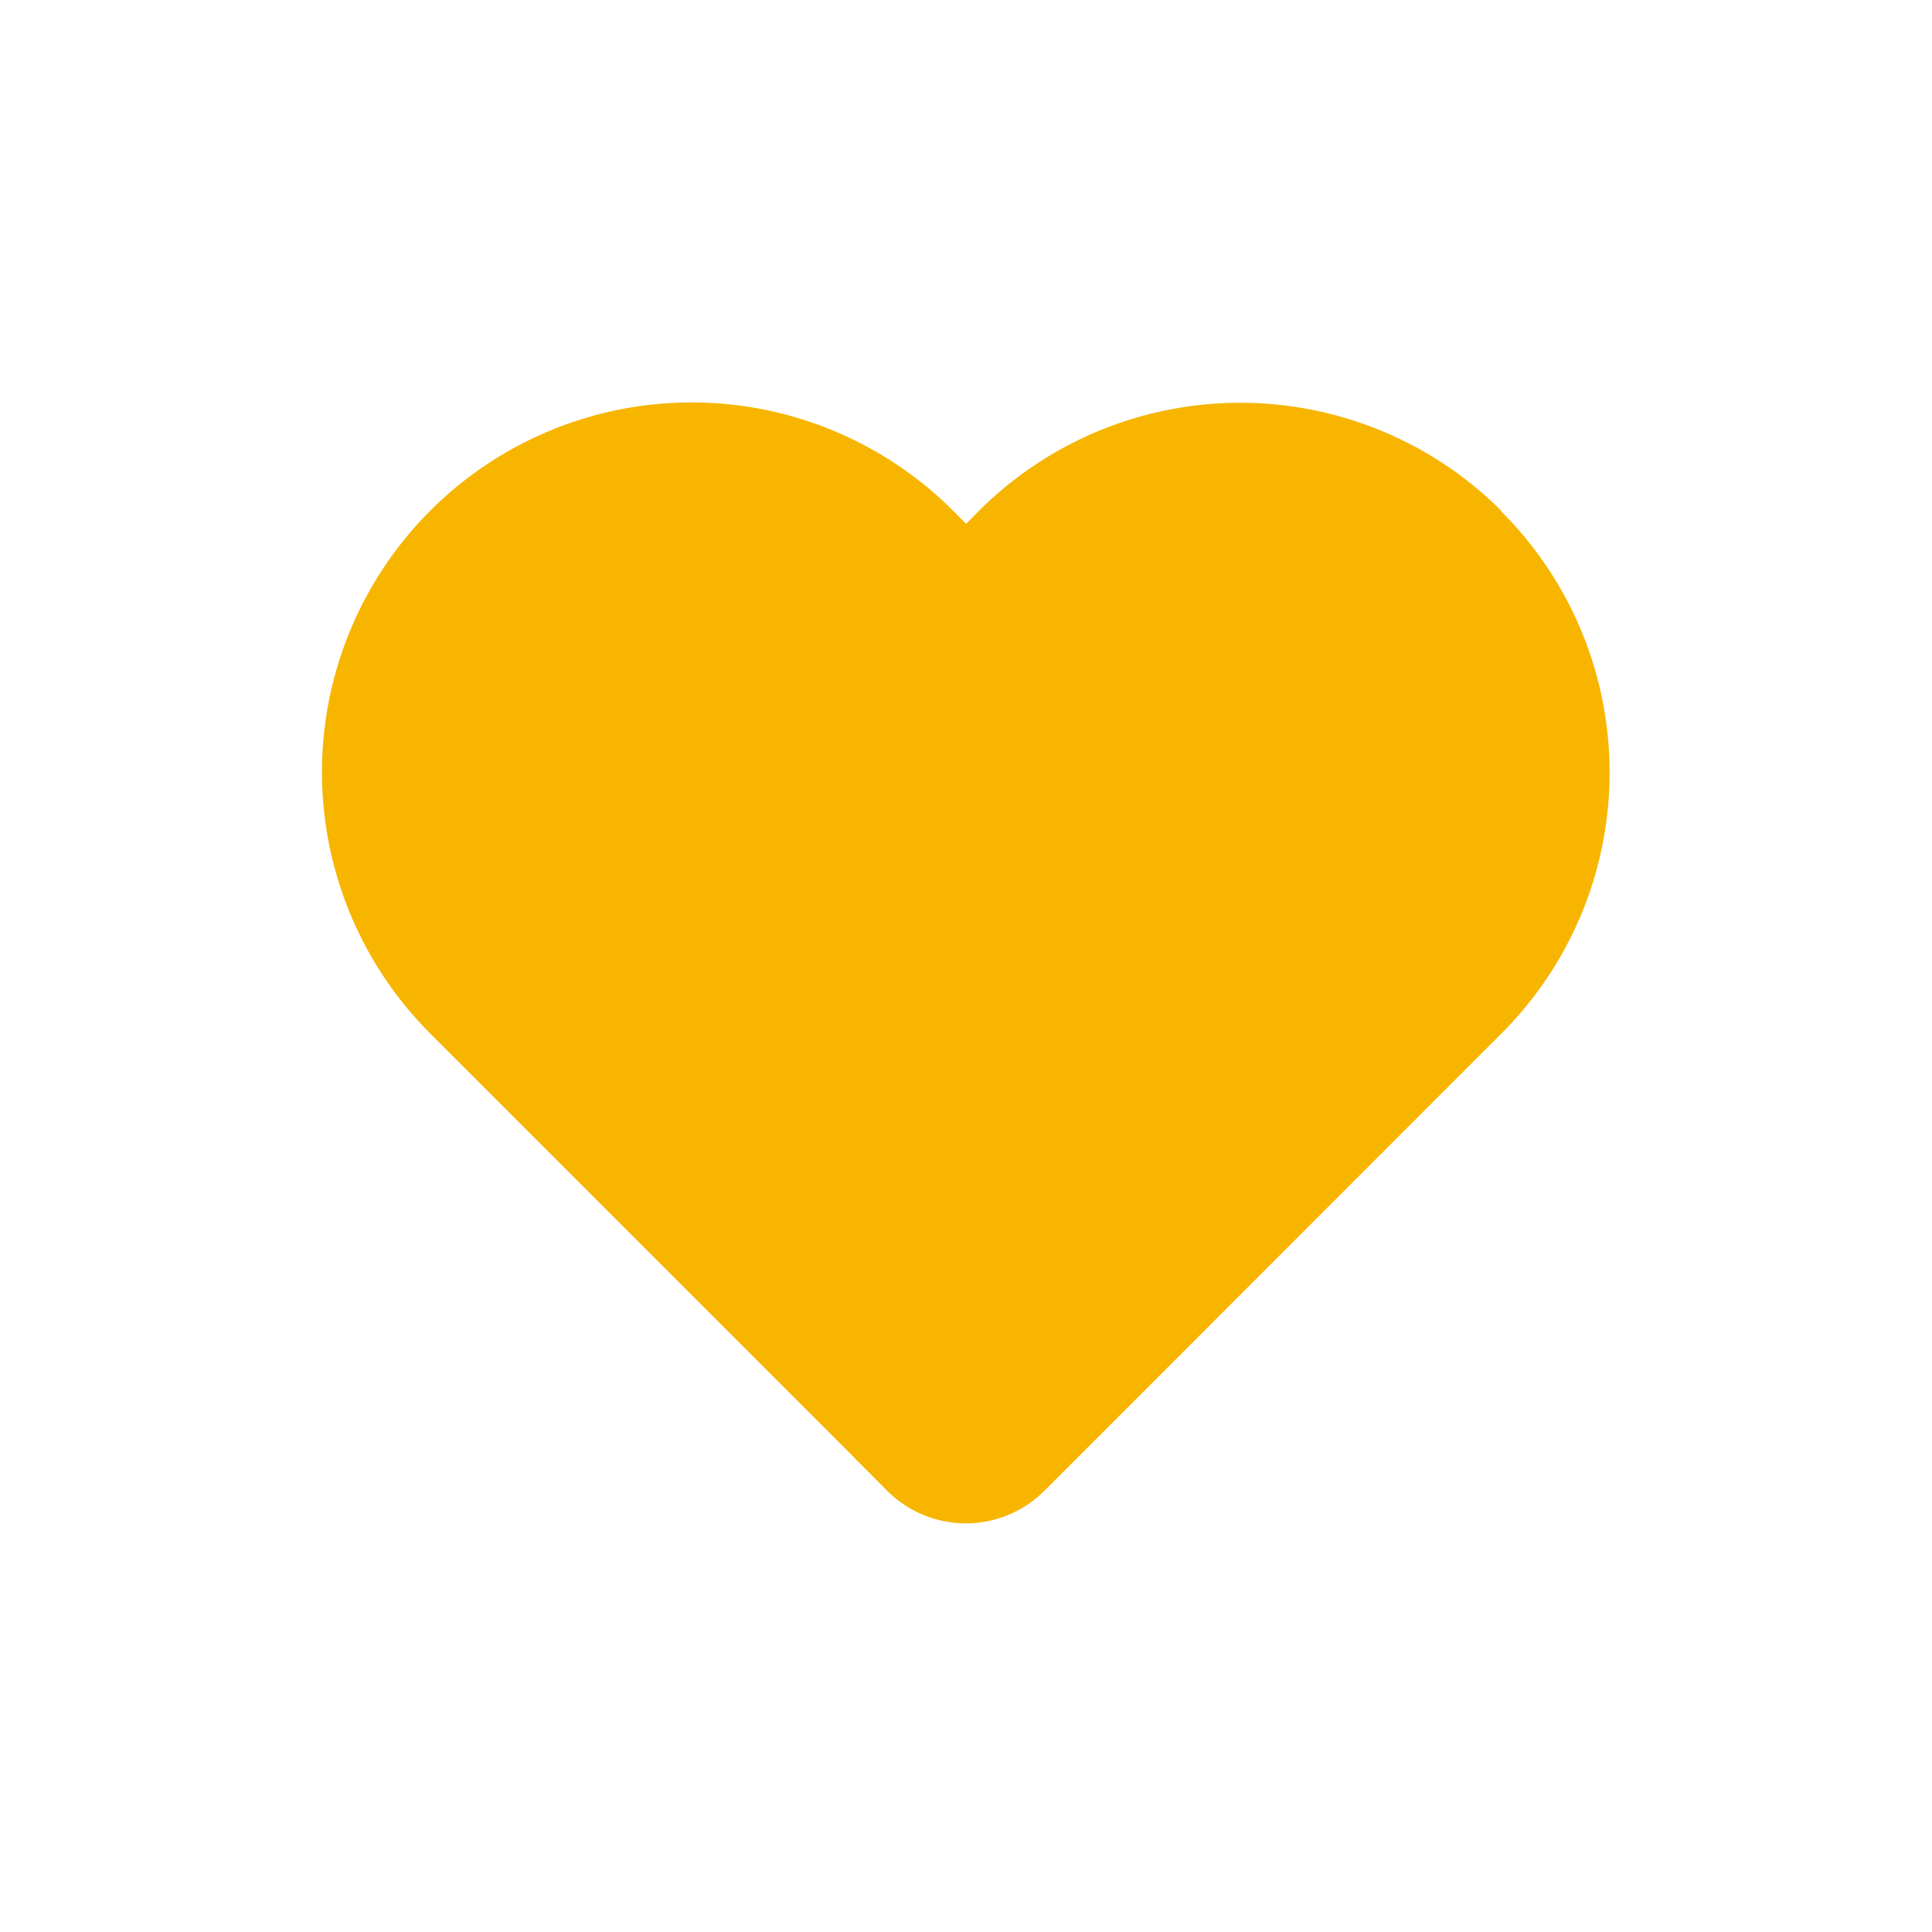 <svg id="ic_hearh" xmlns="http://www.w3.org/2000/svg" width="24" height="24" viewBox="0 0 24 24">
  <rect id="Rectangle_5505" data-name="Rectangle 5505" width="24" height="24" fill="none"/>
  <path id="Path_15612" data-name="Path 15612" d="M14.65,7.829a4.593,4.593,0,0,0-6.492,0L8,7.989l-.16-.16a4.591,4.591,0,0,0-6.5,6.489l.16.16,4.136,4.137h0l.96.96.016.018.41.411a1.381,1.381,0,0,0,1.947,0l.379-.379h0l1-1h0l4.133-4.136.16-.16a4.582,4.582,0,0,0,0-6.5Z" transform="translate(4.002 -1.482)" fill="#f7b500"/>
</svg>
